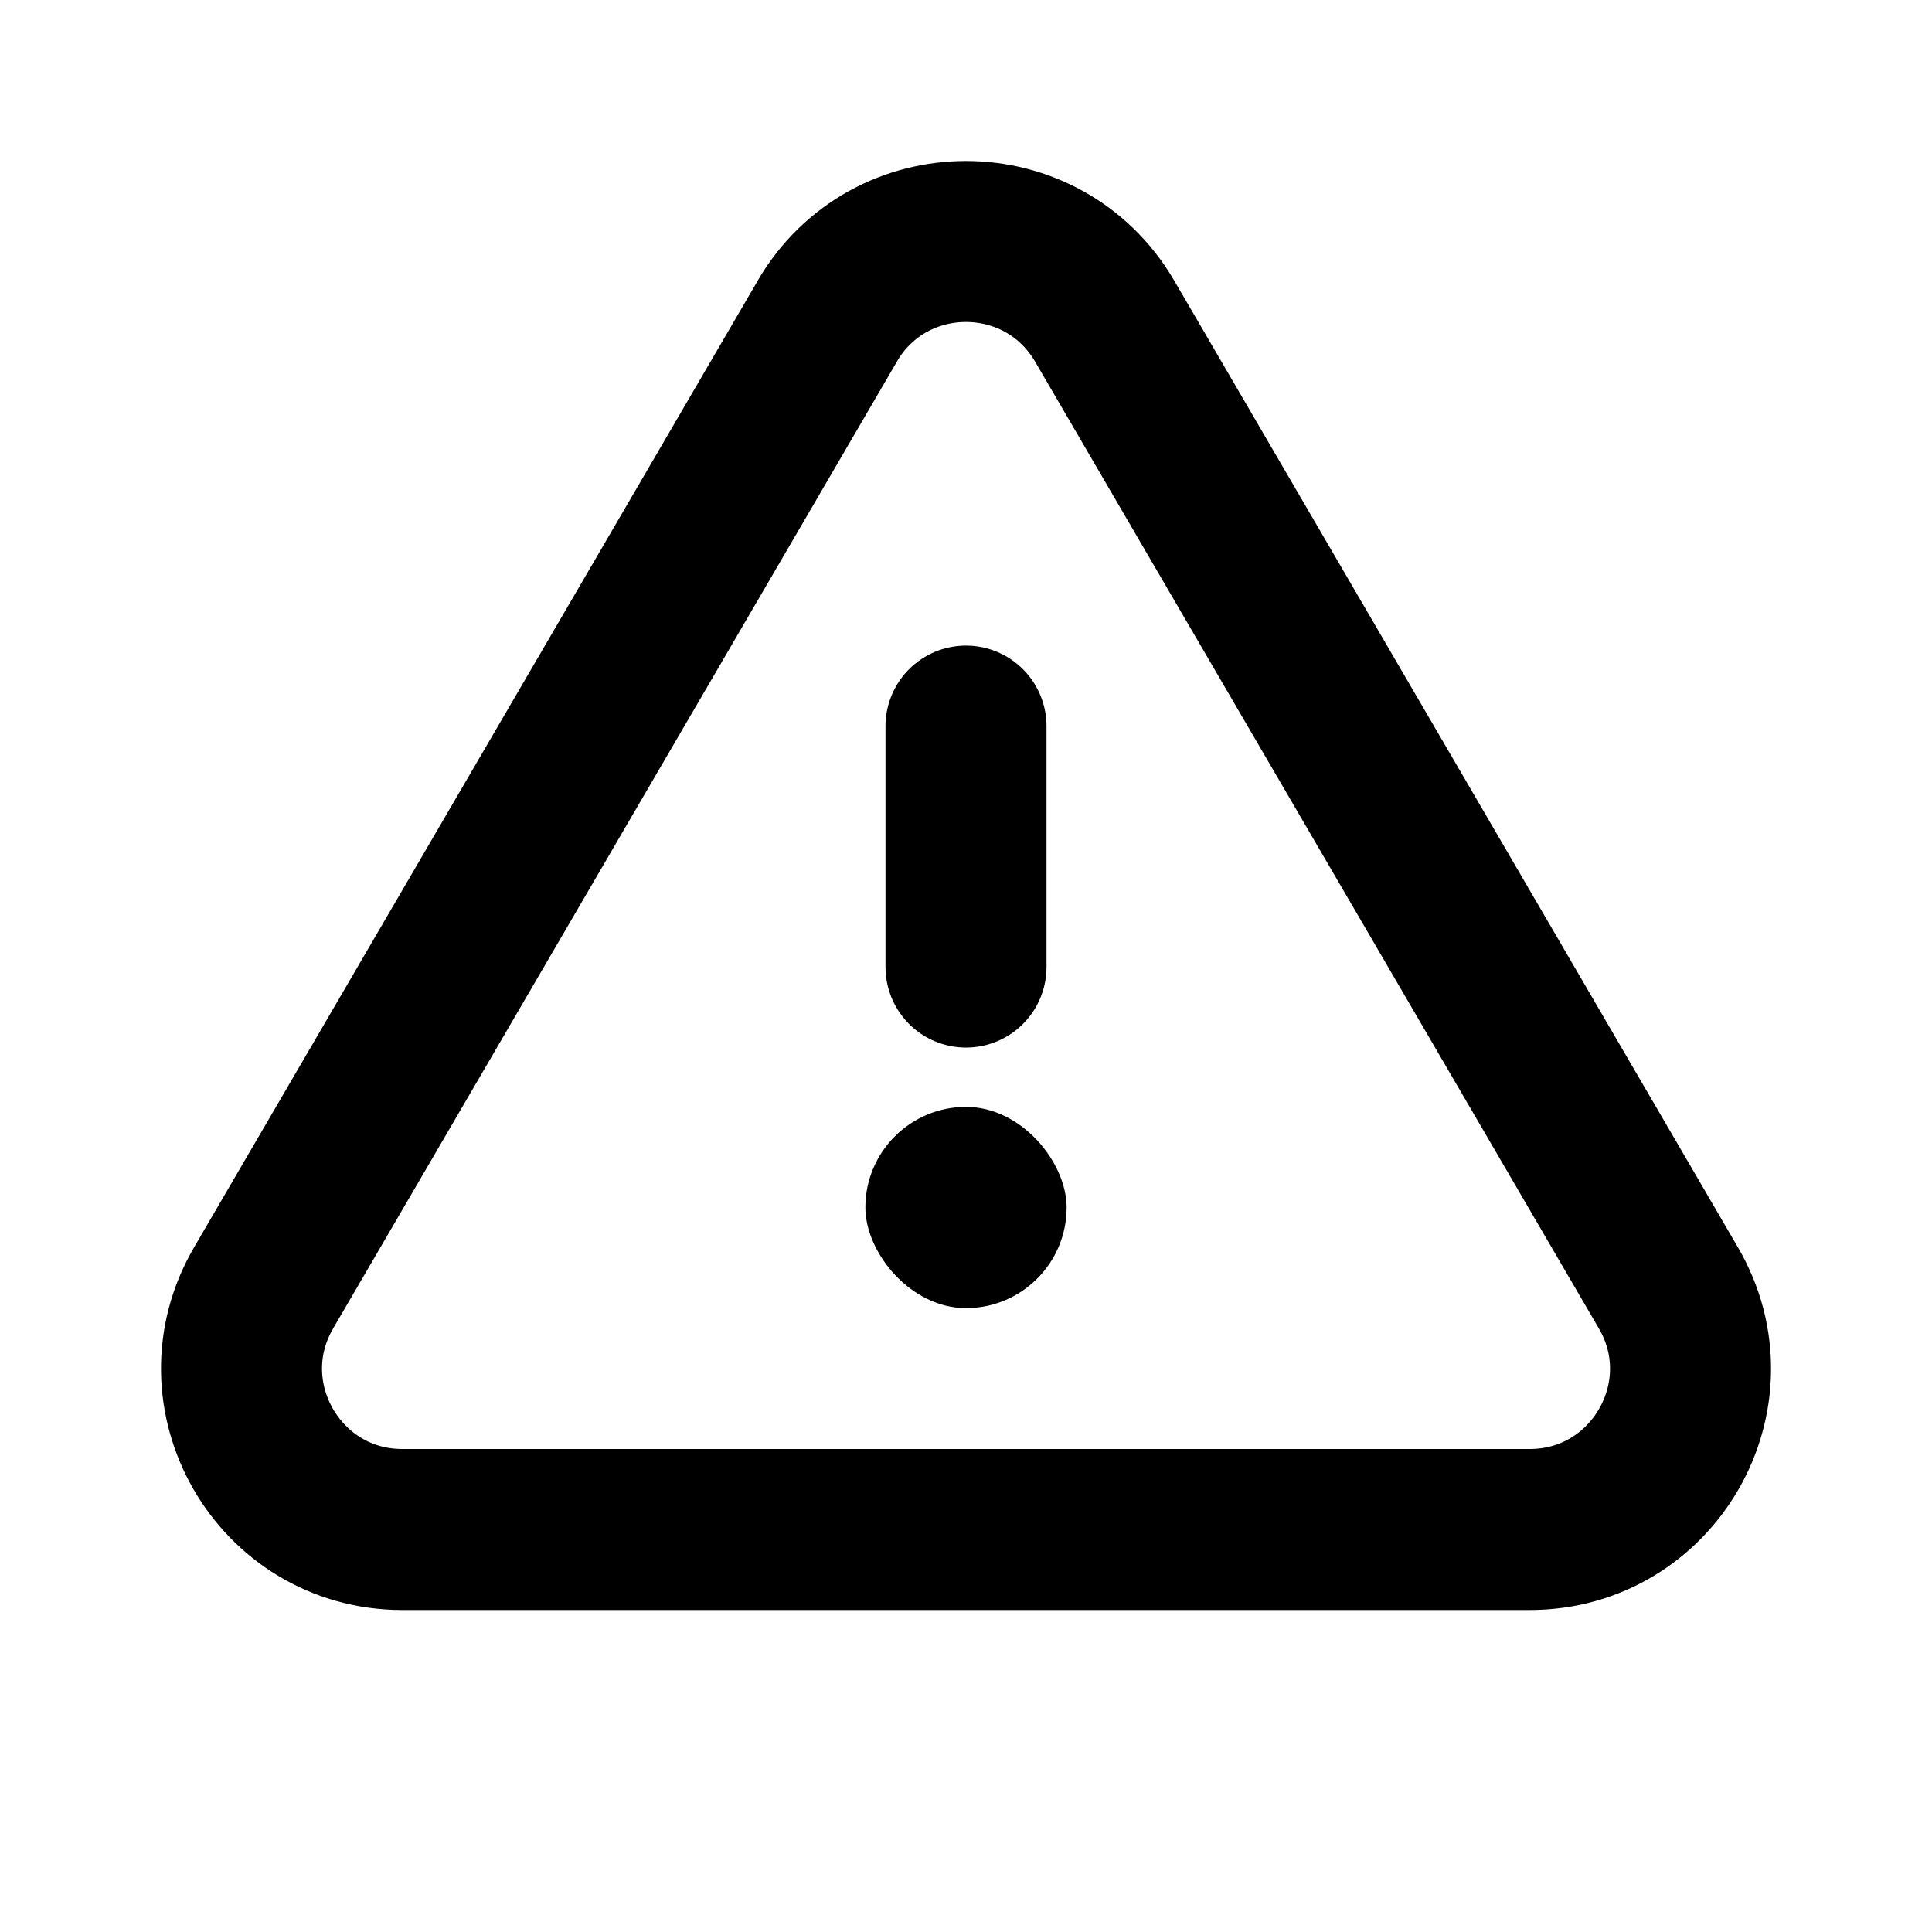 <svg xmlns="http://www.w3.org/2000/svg" width="24" height="24" fill="none" viewBox="0 0 24 24">
  <path stroke="currentColor" stroke-linecap="round" stroke-linejoin="round" stroke-width="2"
    d="M12 9.02v2.993M10.277 3.99 3.275 15.998C2.499 17.328 3.458 19 4.998 19h14.004c1.54 0 2.5-1.671 1.723-3.002L13.723 3.99c-.77-1.32-2.677-1.32-3.447 0Z" />
  <rect width="2.5" height="2.5" x="10.75" y="13.75" fill="currentColor" rx="1.25" />
</svg>